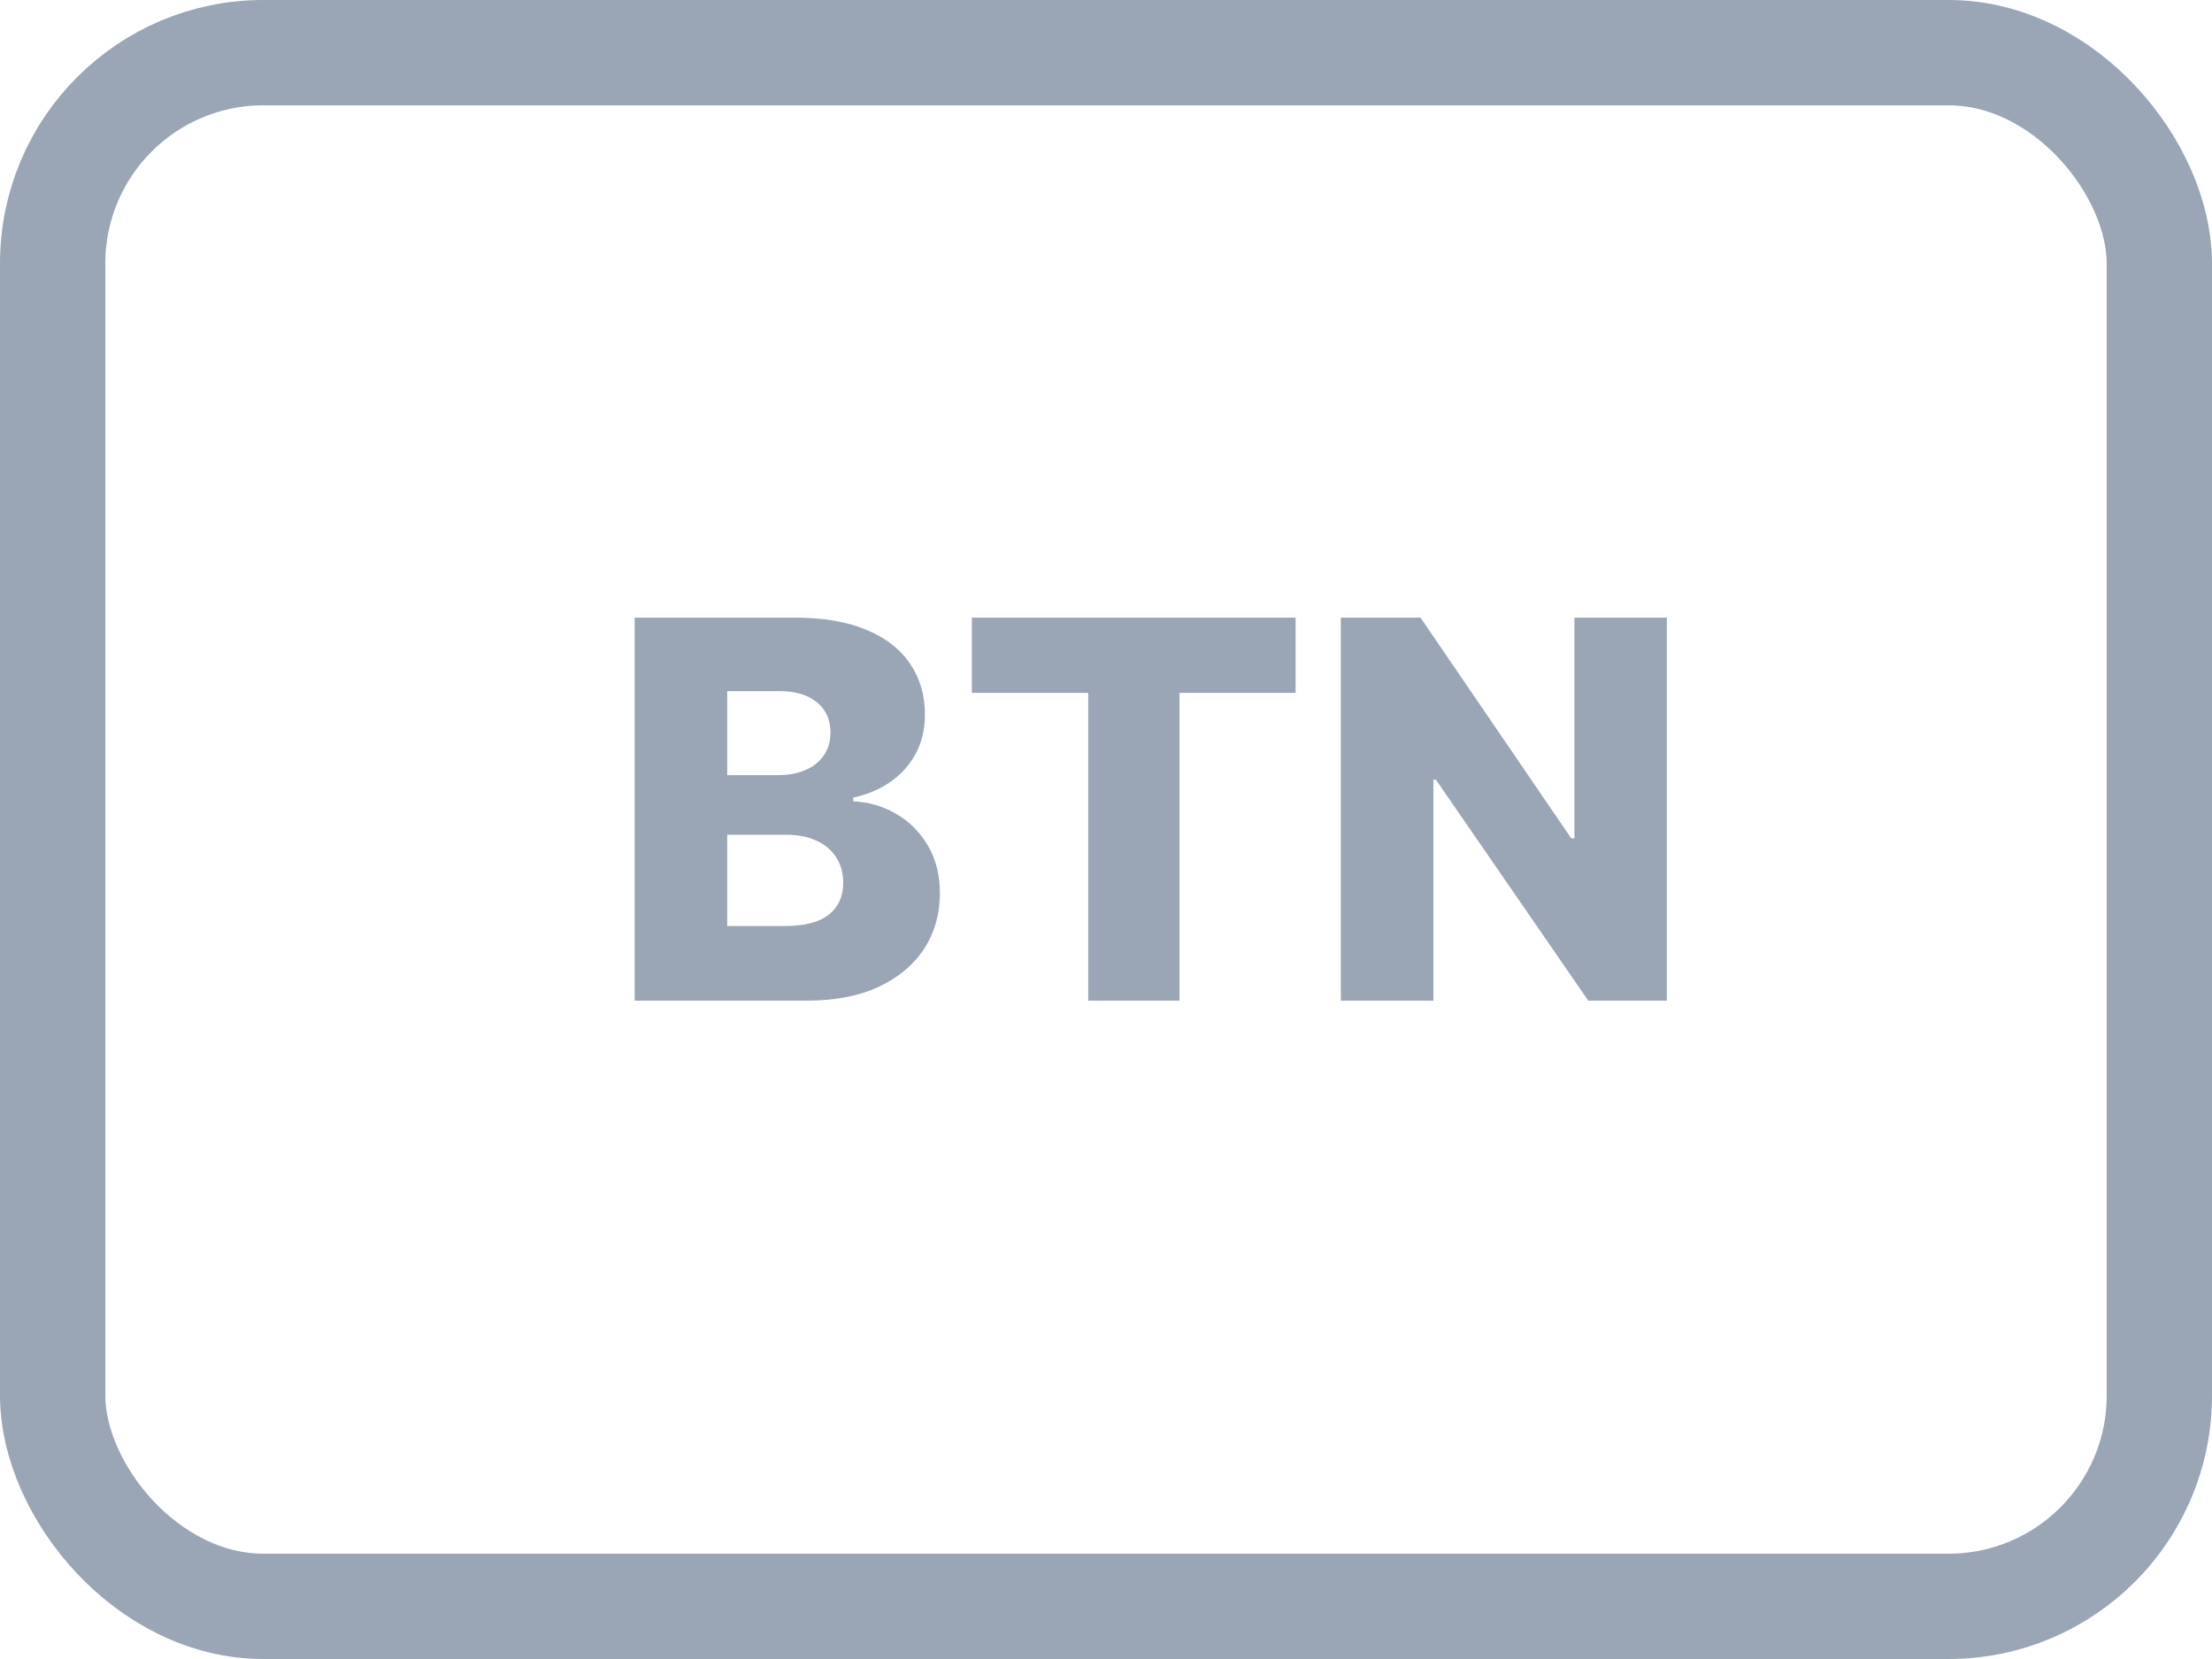 <svg width="84" height="63" viewBox="0 0 84 63" fill="none" xmlns="http://www.w3.org/2000/svg">
<rect x="2" y="2" width="80" height="59" rx="8" stroke="#9AA6B6" stroke-width="4"/>
<path d="M24.101 38V23.454H30.166C31.255 23.454 32.167 23.608 32.901 23.916C33.639 24.224 34.193 24.655 34.562 25.209C34.937 25.763 35.124 26.404 35.124 27.134C35.124 27.688 35.008 28.182 34.776 28.618C34.544 29.049 34.224 29.406 33.817 29.69C33.41 29.974 32.938 30.173 32.403 30.287V30.429C32.99 30.457 33.533 30.616 34.03 30.905C34.532 31.194 34.934 31.596 35.237 32.112C35.54 32.624 35.692 33.23 35.692 33.93C35.692 34.712 35.493 35.41 35.095 36.026C34.697 36.636 34.122 37.119 33.369 37.474C32.617 37.825 31.703 38 30.628 38H24.101ZM27.616 35.166H29.79C30.552 35.166 31.113 35.022 31.473 34.733C31.838 34.444 32.02 34.042 32.02 33.526C32.02 33.151 31.932 32.83 31.757 32.56C31.582 32.285 31.333 32.074 31.011 31.928C30.689 31.776 30.303 31.7 29.854 31.7H27.616V35.166ZM27.616 29.435H29.562C29.946 29.435 30.287 29.371 30.585 29.243C30.884 29.115 31.116 28.93 31.281 28.689C31.452 28.447 31.537 28.156 31.537 27.815C31.537 27.328 31.364 26.944 31.018 26.665C30.673 26.385 30.206 26.246 29.619 26.246H27.616V29.435ZM36.906 26.31V23.454H49.2V26.31H44.79V38H41.324V26.31H36.906ZM63.297 23.454V38H60.314L54.525 29.605H54.433V38H50.917V23.454H53.943L59.667 31.835H59.788V23.454H63.297Z" fill="#9AA6B6"/>
</svg>

